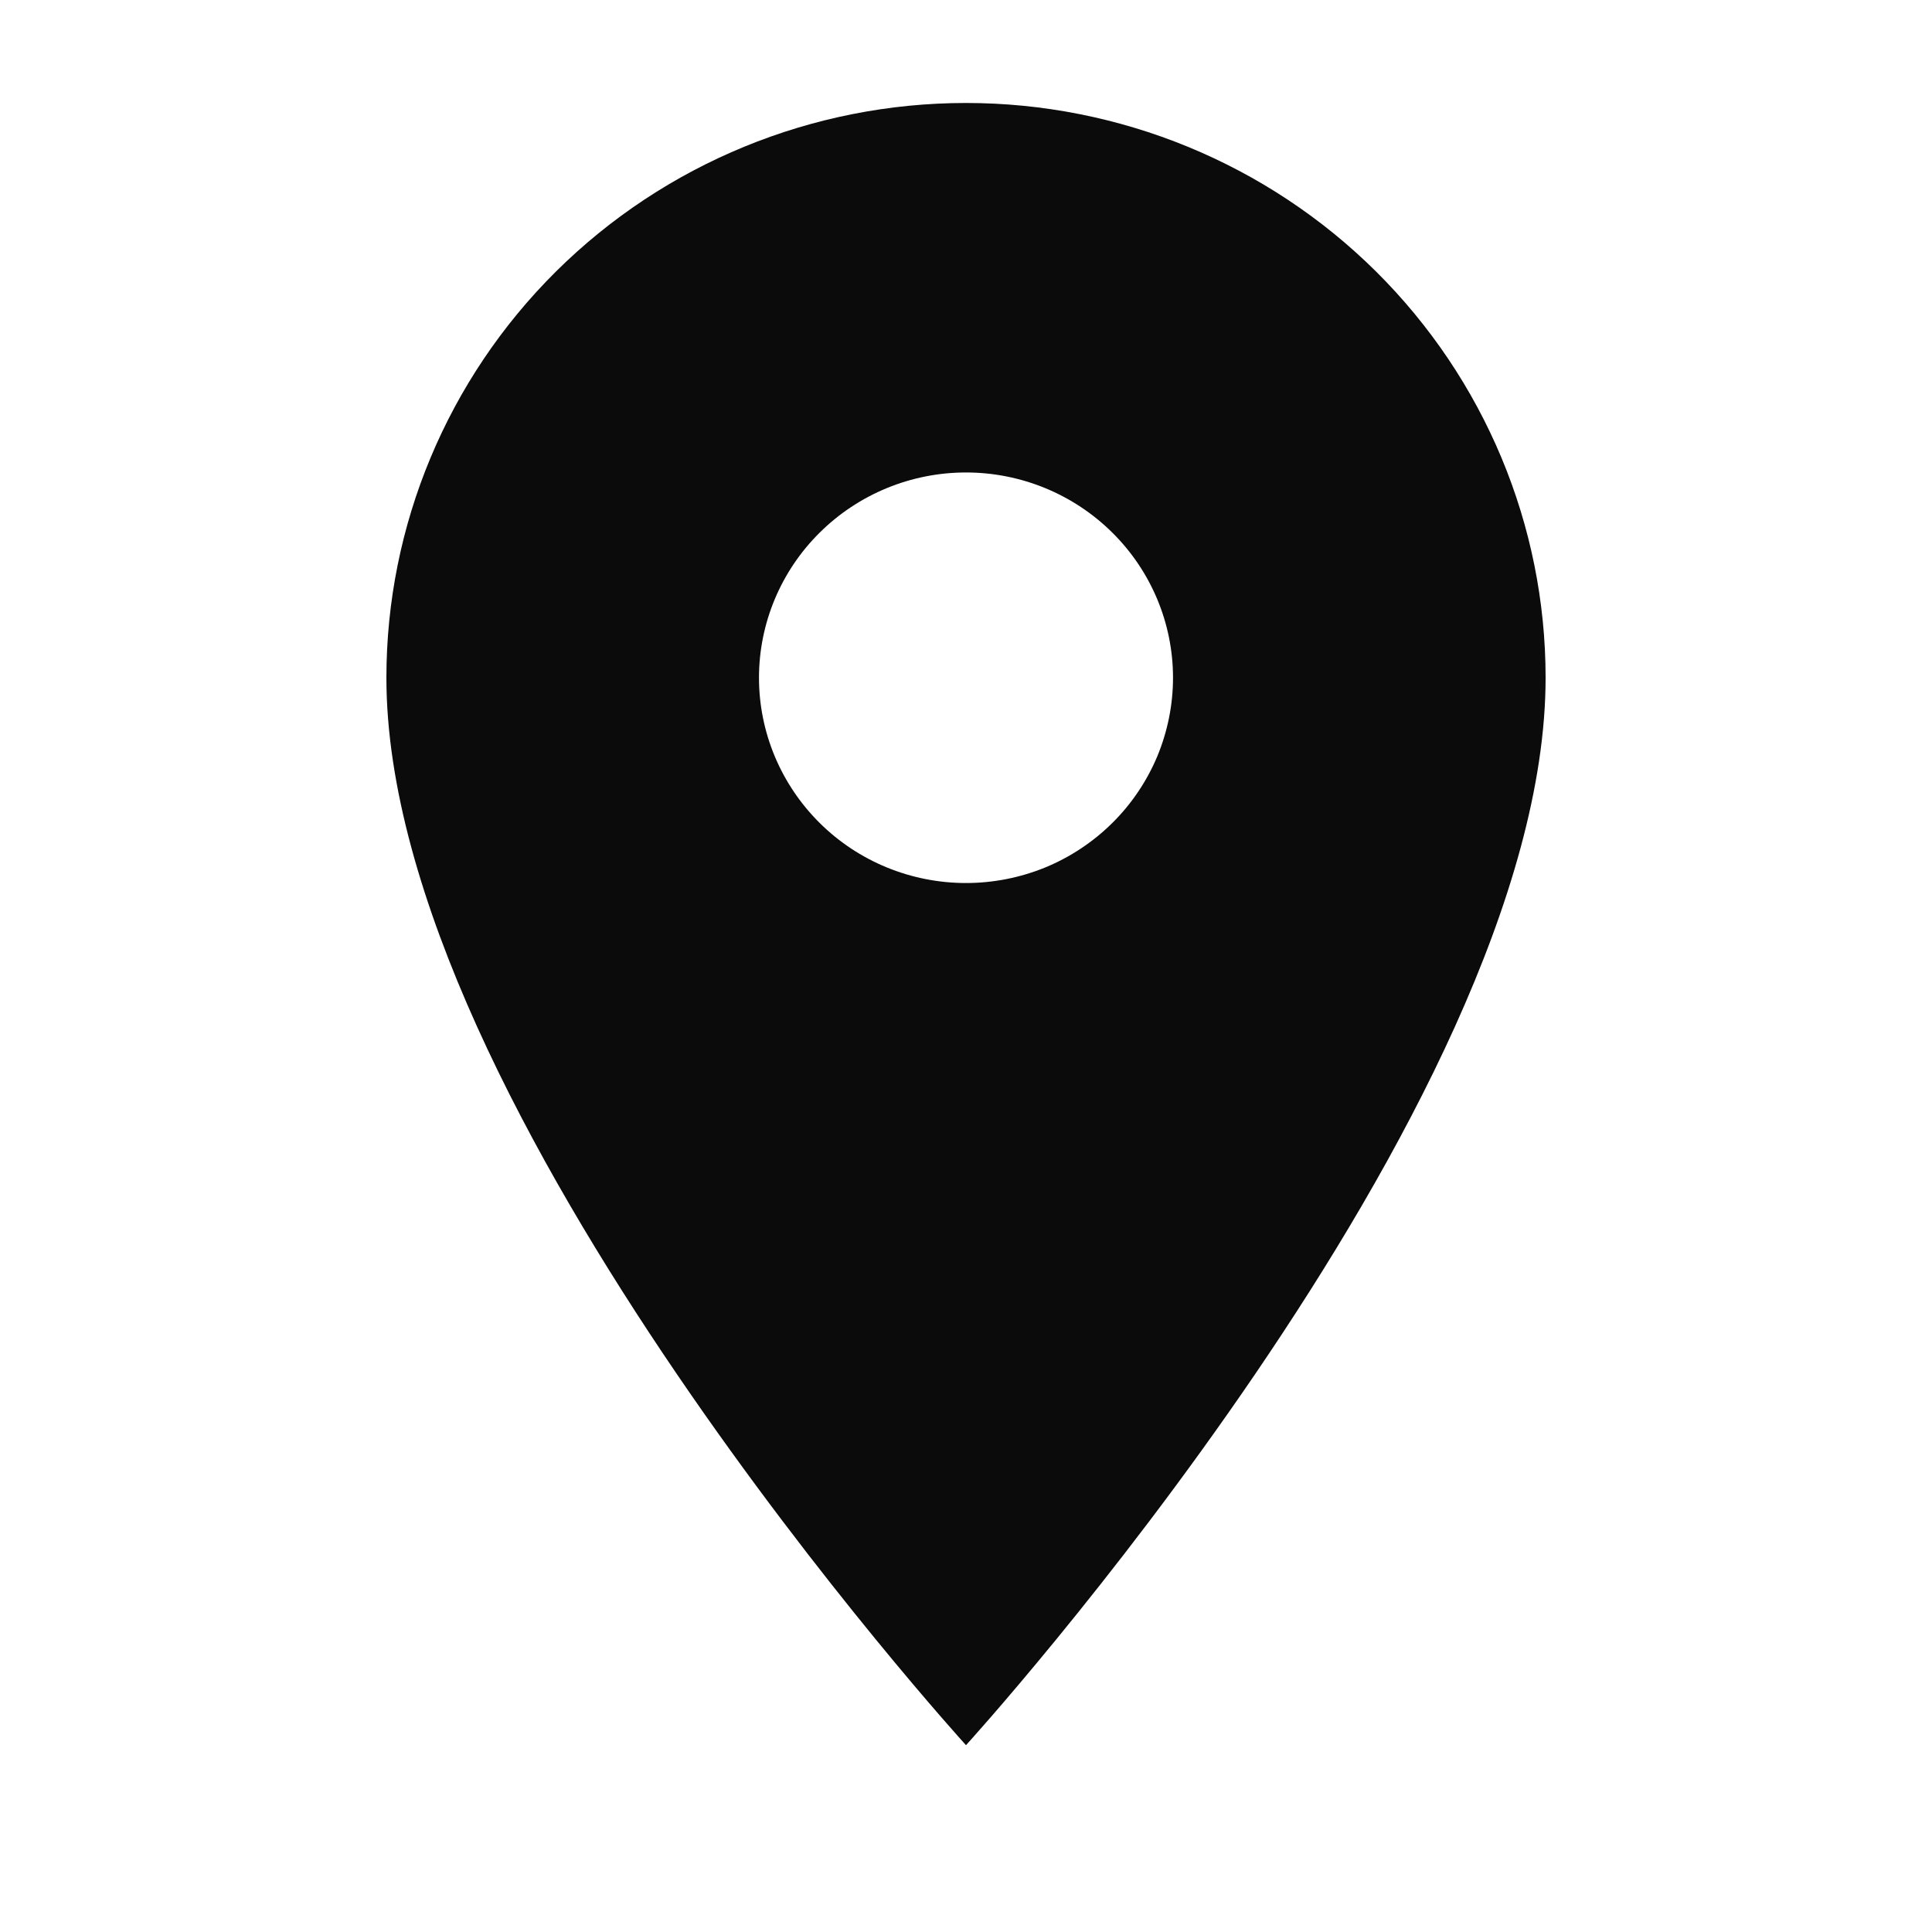 <svg width="20" height="20" viewBox="0 0 20 20" fill="none" xmlns="http://www.w3.org/2000/svg">
<g id="Icon">
<path id="Vector" d="M10 9.141C9.432 9.141 8.887 8.918 8.485 8.519C8.083 8.12 7.857 7.58 7.857 7.016C7.857 6.453 8.083 5.912 8.485 5.514C8.887 5.115 9.432 4.891 10 4.891C10.568 4.891 11.113 5.115 11.515 5.514C11.917 5.912 12.143 6.453 12.143 7.016C12.143 7.295 12.087 7.572 11.98 7.83C11.872 8.087 11.714 8.322 11.515 8.519C11.316 8.716 11.08 8.873 10.82 8.98C10.56 9.086 10.281 9.141 10 9.141ZM10 1.066C8.409 1.066 6.883 1.693 5.757 2.809C4.632 3.925 4 5.438 4 7.016C4 11.479 10 18.066 10 18.066C10 18.066 16 11.479 16 7.016C16 5.438 15.368 3.925 14.243 2.809C13.117 1.693 11.591 1.066 10 1.066Z" fill="#0B0B0C"/>
</g>
</svg>
